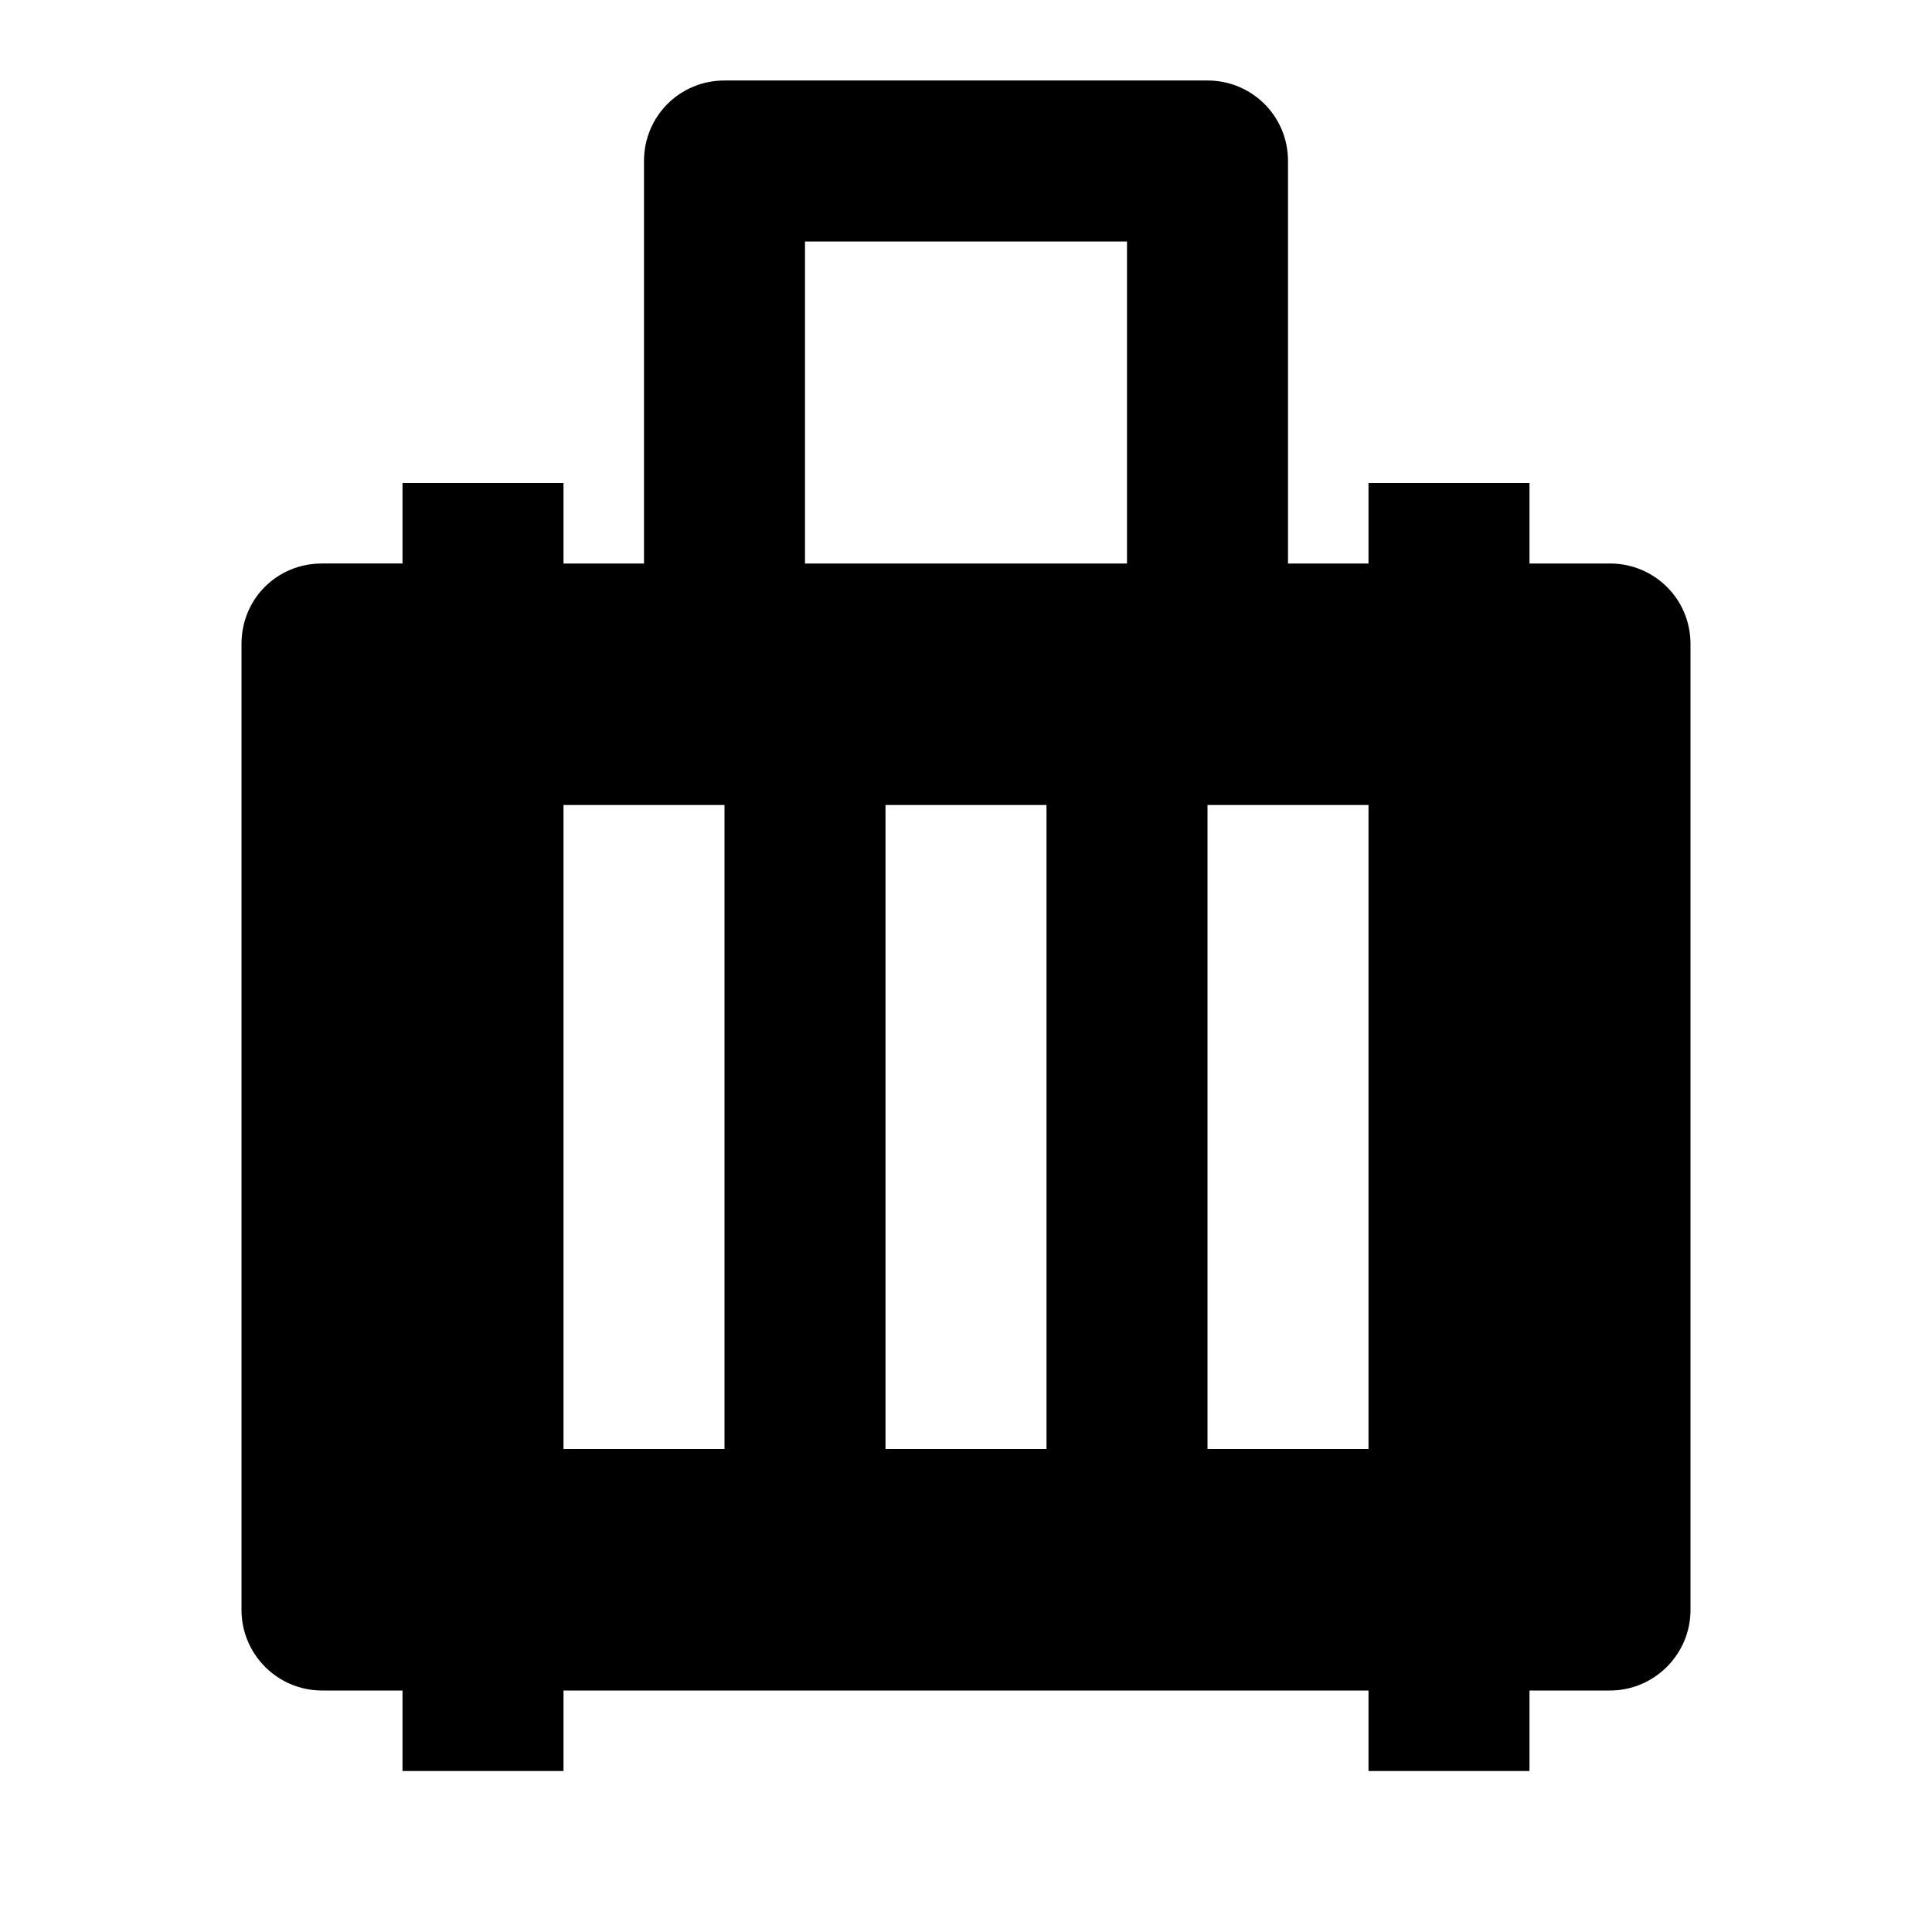 <svg viewBox="0 0 24 24" xmlns="http://www.w3.org/2000/svg"><path fill="none" d="M0 0h24v24H0Z"/><path d="M15 1c.55 0 1 .44 1 1v5h1V6h2v1h1c.55 0 1 .44 1 1v12c0 .55-.45 1-1 1h-1v1h-2v-1H7v1H5v-1H4c-.552 0-1-.45-1-1V8c0-.56.44-1 1-1h1V6h2v1h1V2c0-.552.44-1 1-1h6Zm-6 9H7v8h2v-8Zm4 0h-2v8h2v-8Zm4 0h-2v8h2v-8Zm-3-7h-4v4h4V3Z"/></svg>